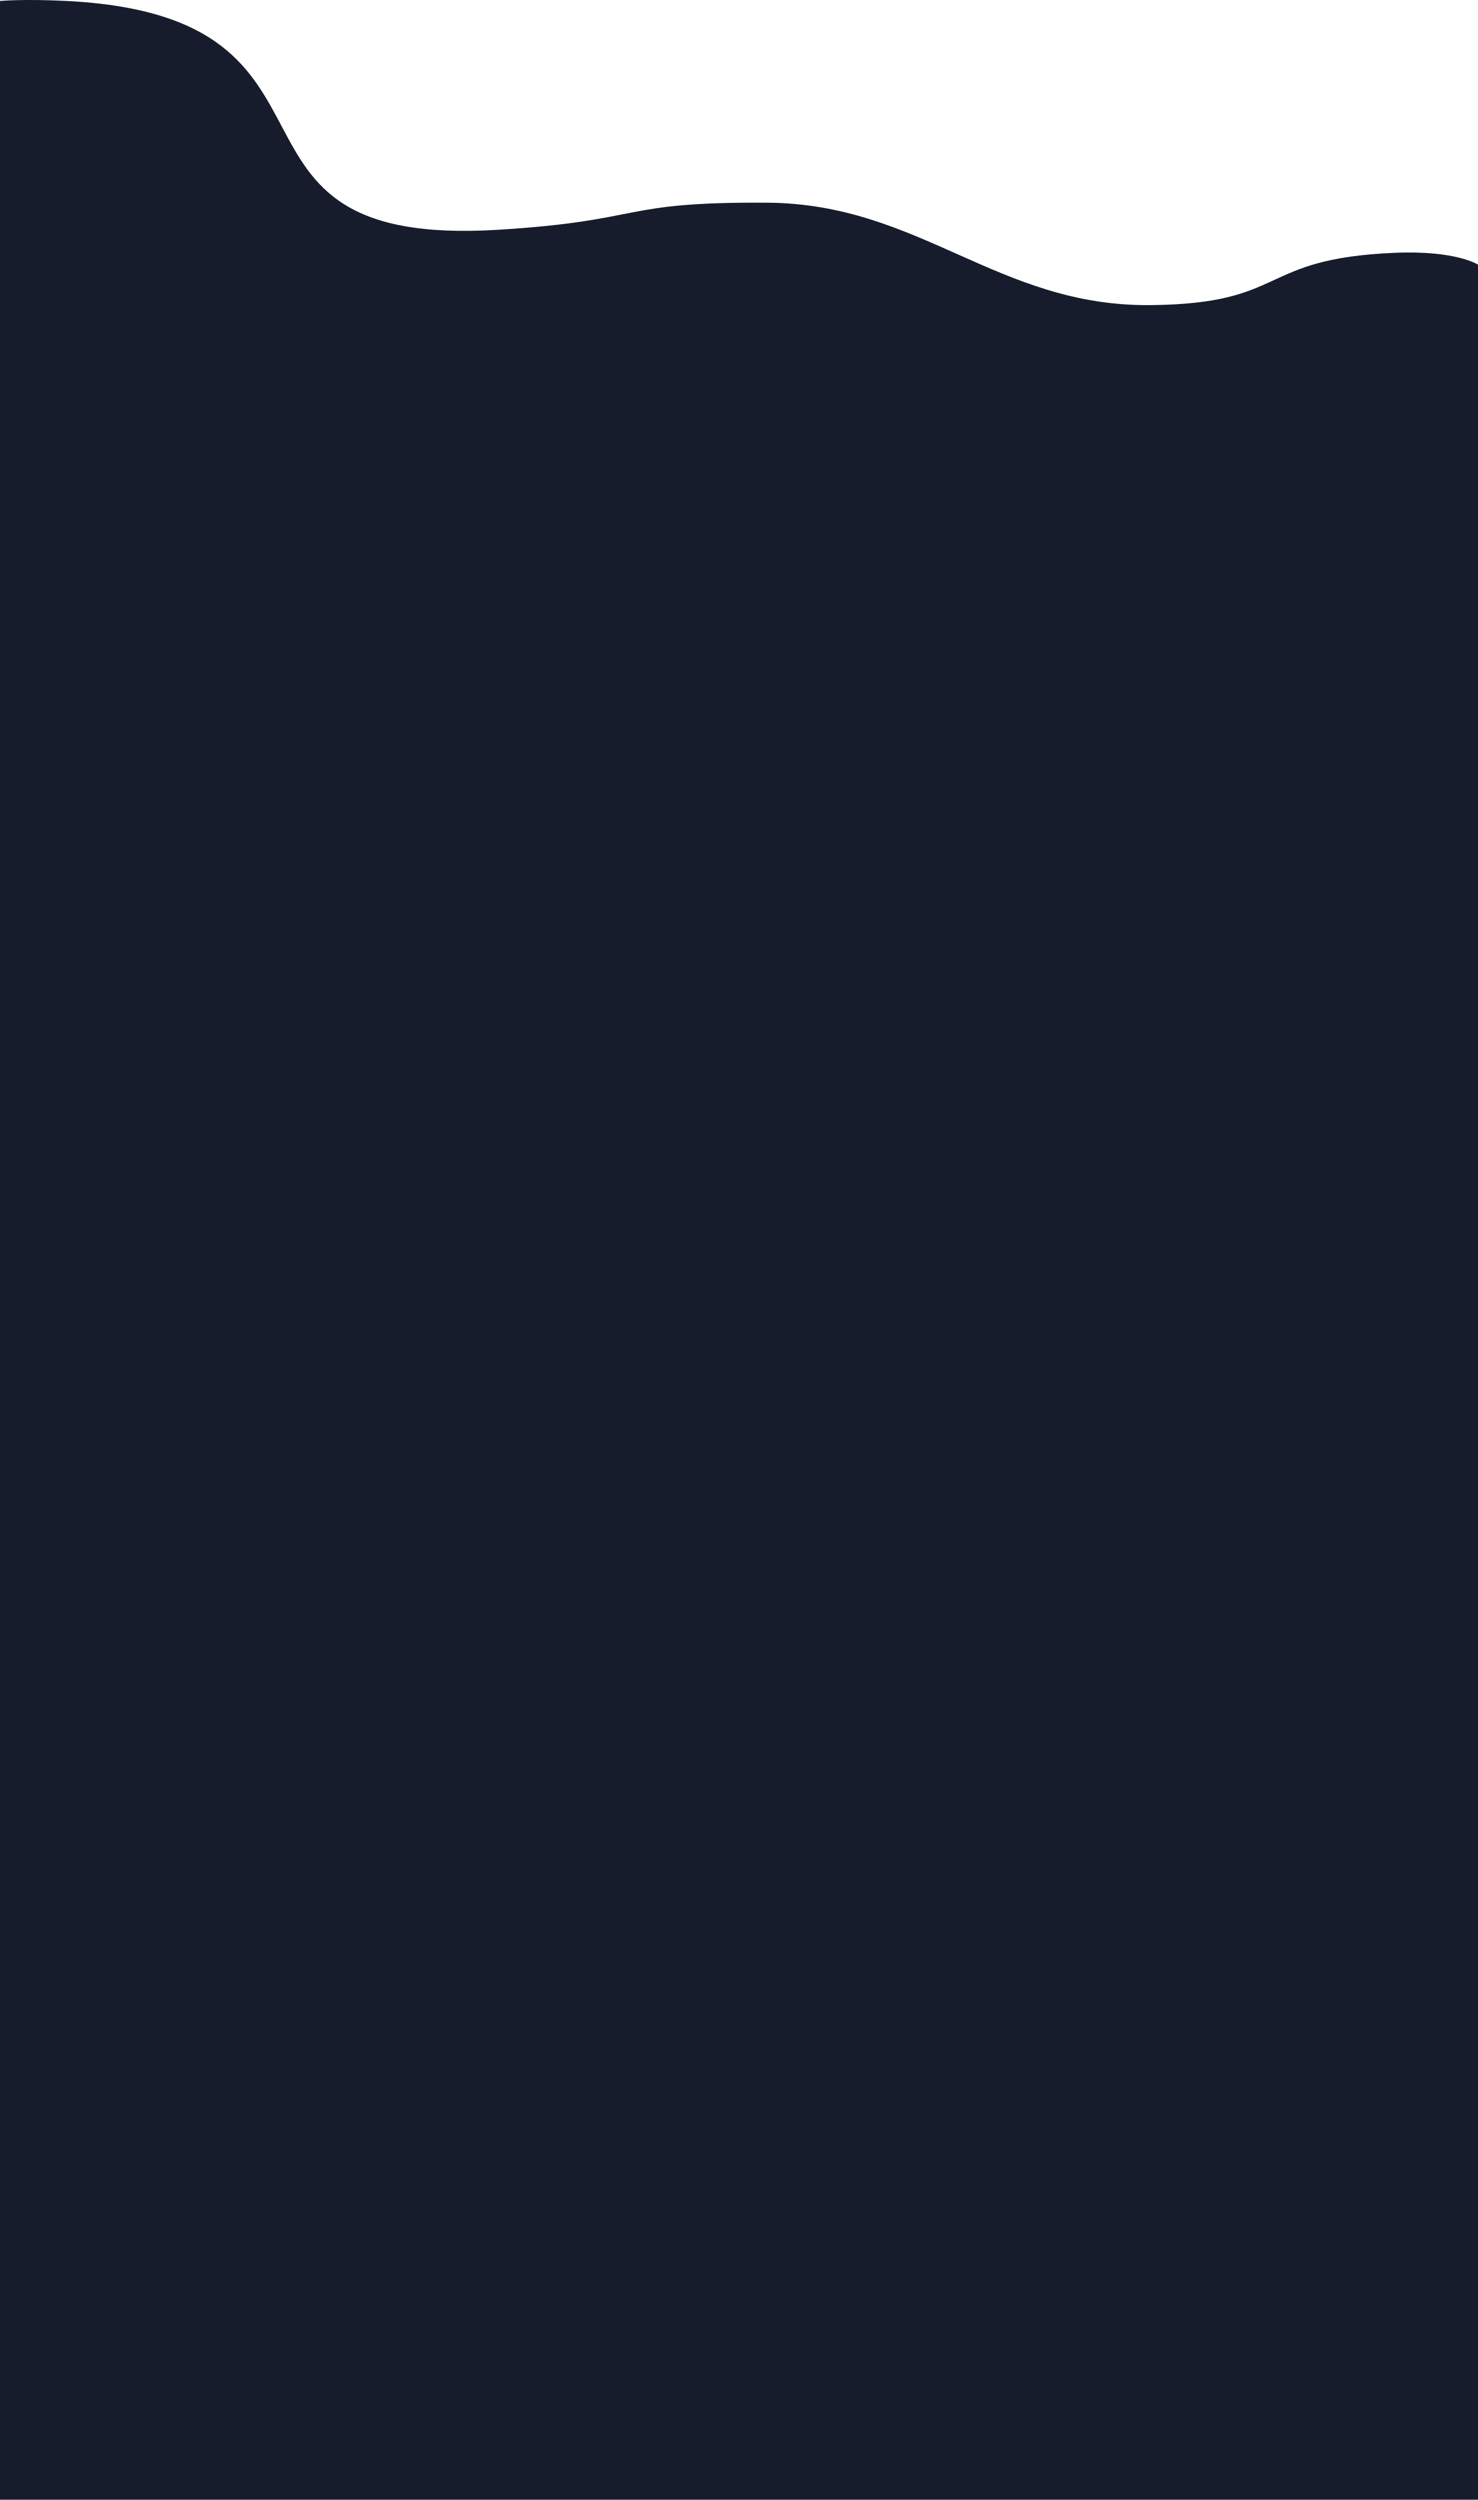 <svg width="1920" height="3246" viewBox="0 0 1920 3246" fill="none" xmlns="http://www.w3.org/2000/svg">
<path d="M1920 343.673C1920 343.673 1891.77 324.887 1811.69 328.278C1632.09 335.885 1674.64 394.584 1494.15 396.205C1295.88 397.985 1195.22 264.547 996.923 263.214C801.601 261.901 840.632 286.439 647.385 298.35C245.931 323.095 489.071 21.423 86.154 1.233C30.797 -1.541 -7.62939e-06 1.233 -7.62939e-06 1.233V3246H1920V343.673Z" fill="#161C2B"/>
</svg>
